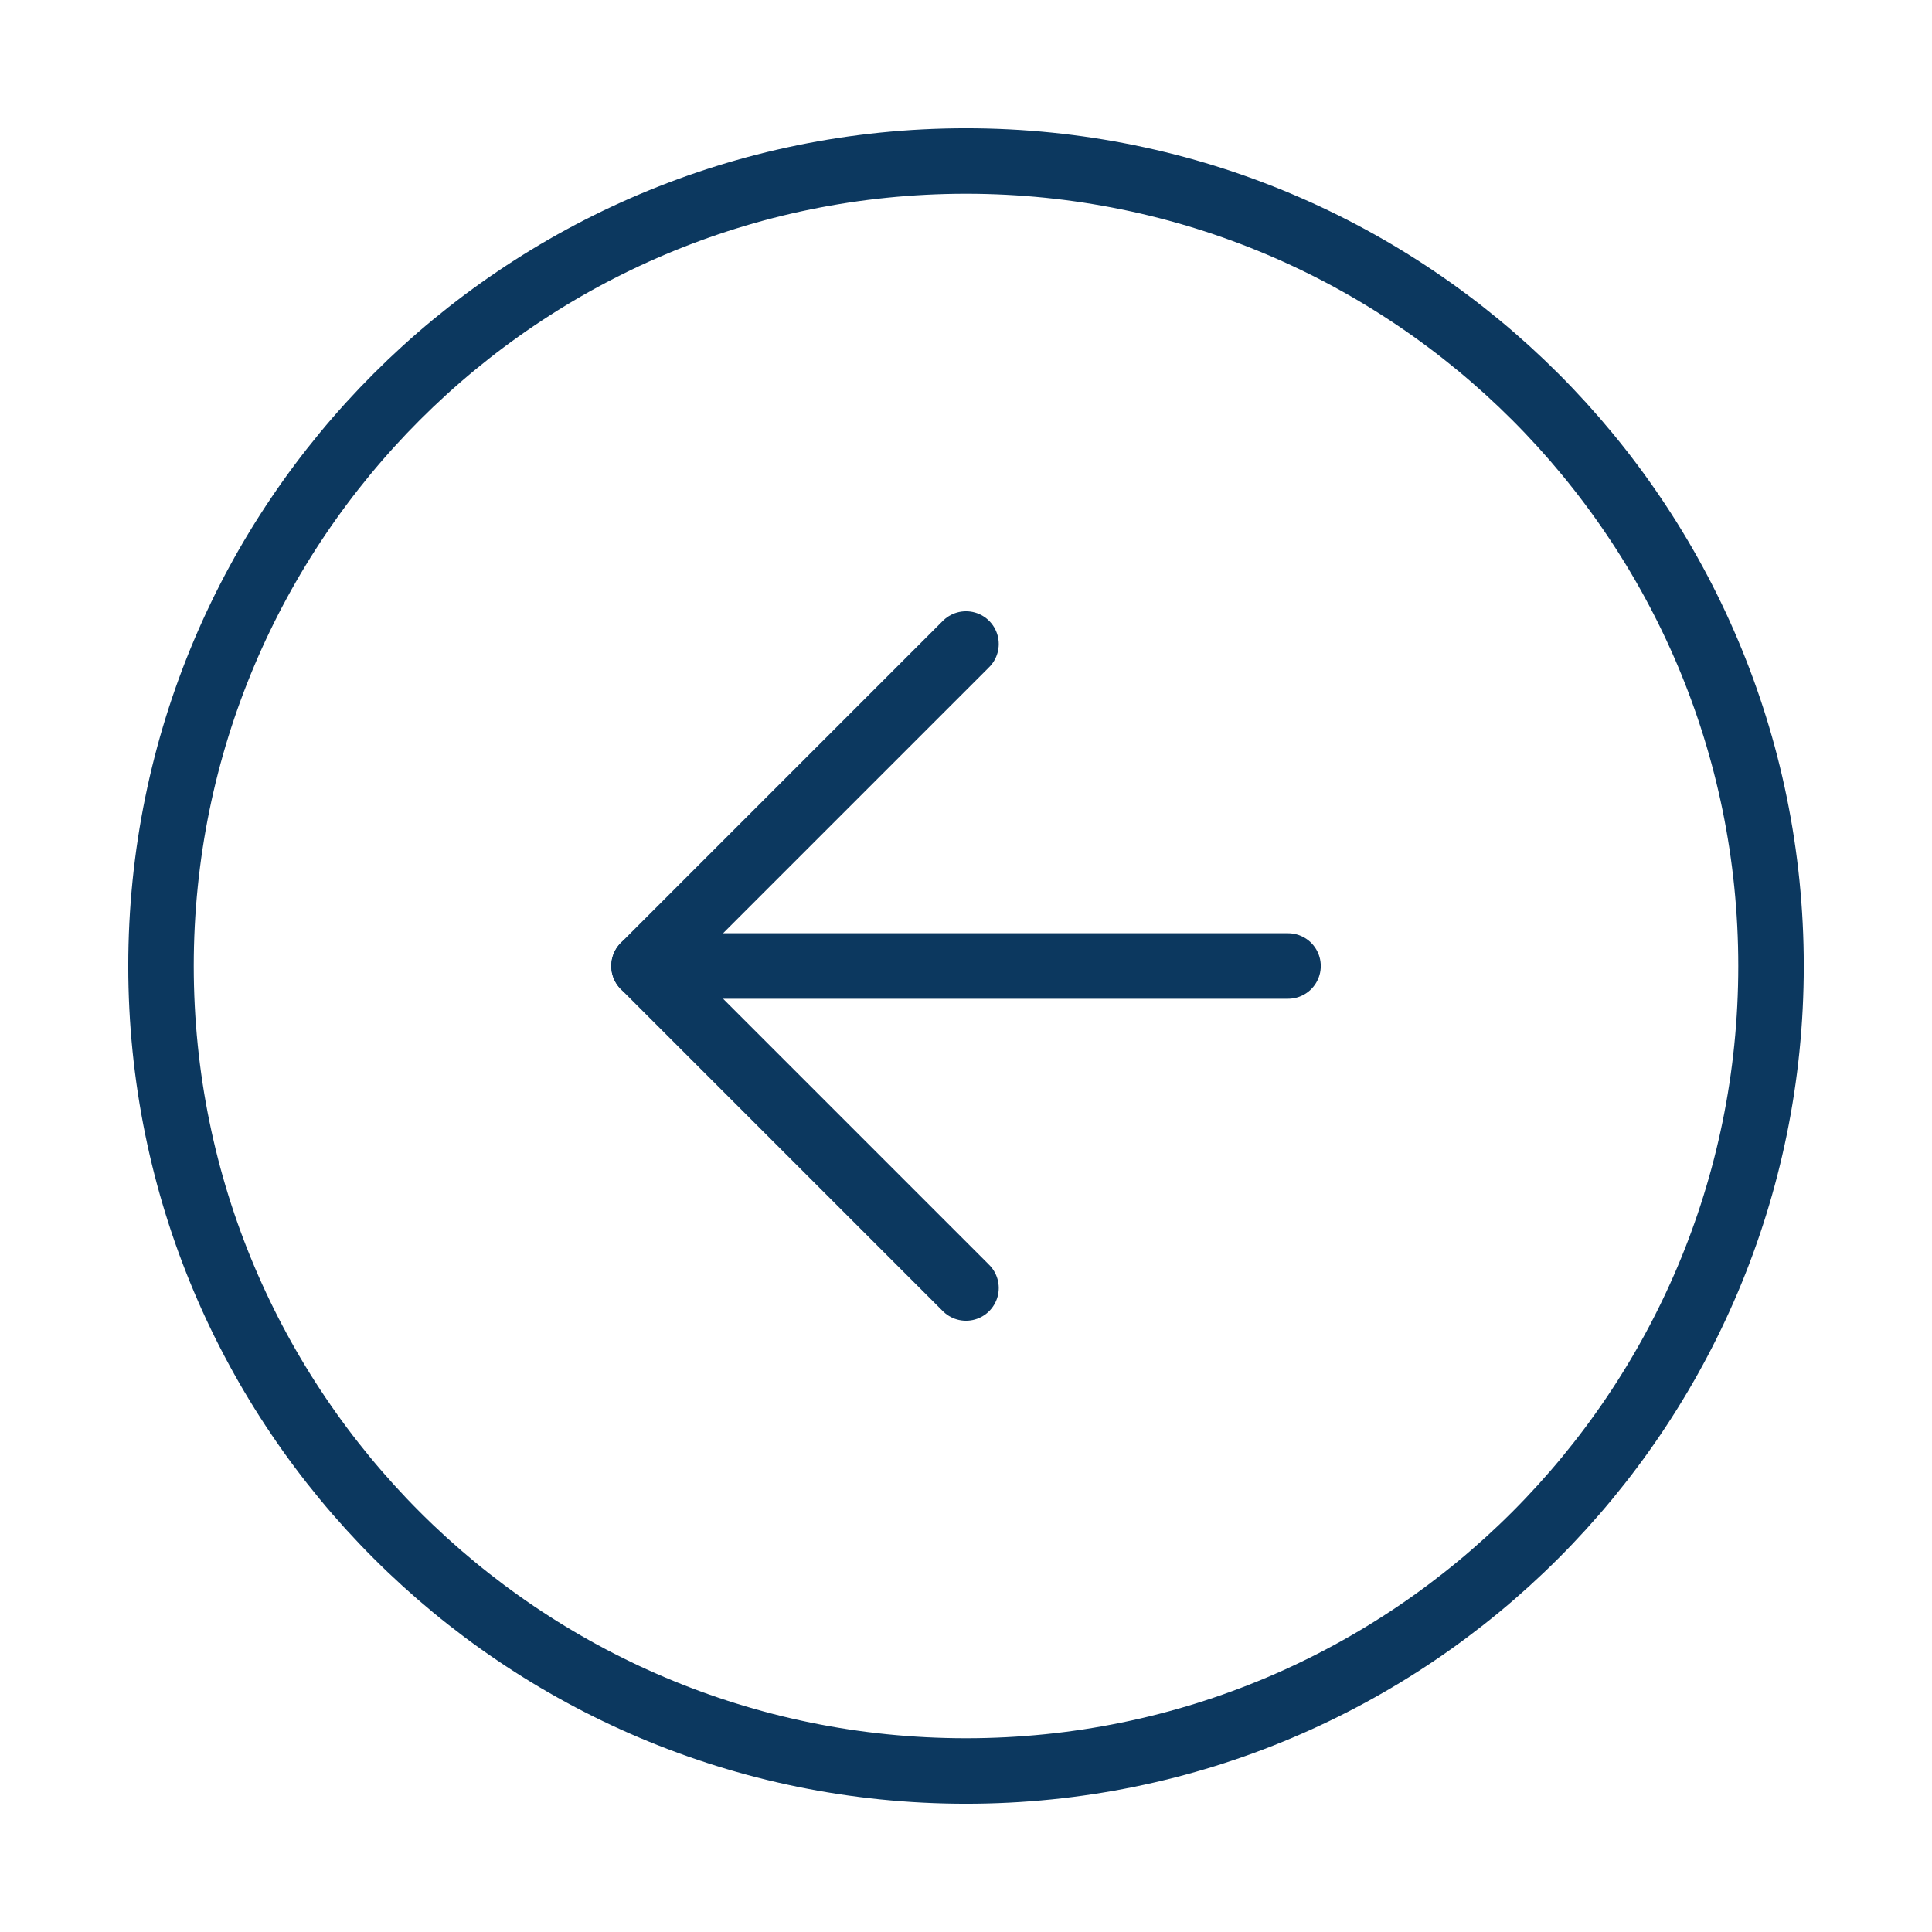 <svg width="59" height="59" viewBox="0 0 59 59" fill="none" xmlns="http://www.w3.org/2000/svg">
<g id="Feather Icons / arrow-left-circle">
<path id="Vector" d="M29.5 54.083C43.077 54.083 54.084 43.077 54.084 29.5C54.084 15.923 43.077 4.917 29.5 4.917C15.923 4.917 4.917 15.923 4.917 29.5C4.917 43.077 15.923 54.083 29.5 54.083Z" stroke="#0C385F" stroke-width="2" stroke-linecap="round" stroke-linejoin="round"/>
<path id="Vector_2" d="M29.5 19.667L19.667 29.5L29.5 39.333" stroke="#0C385F" stroke-width="2" stroke-linecap="round" stroke-linejoin="round"/>
<path id="Vector_3" d="M39.334 29.5H19.667" stroke="#0C385F" stroke-width="2" stroke-linecap="round" stroke-linejoin="round"/>
</g>
</svg>
